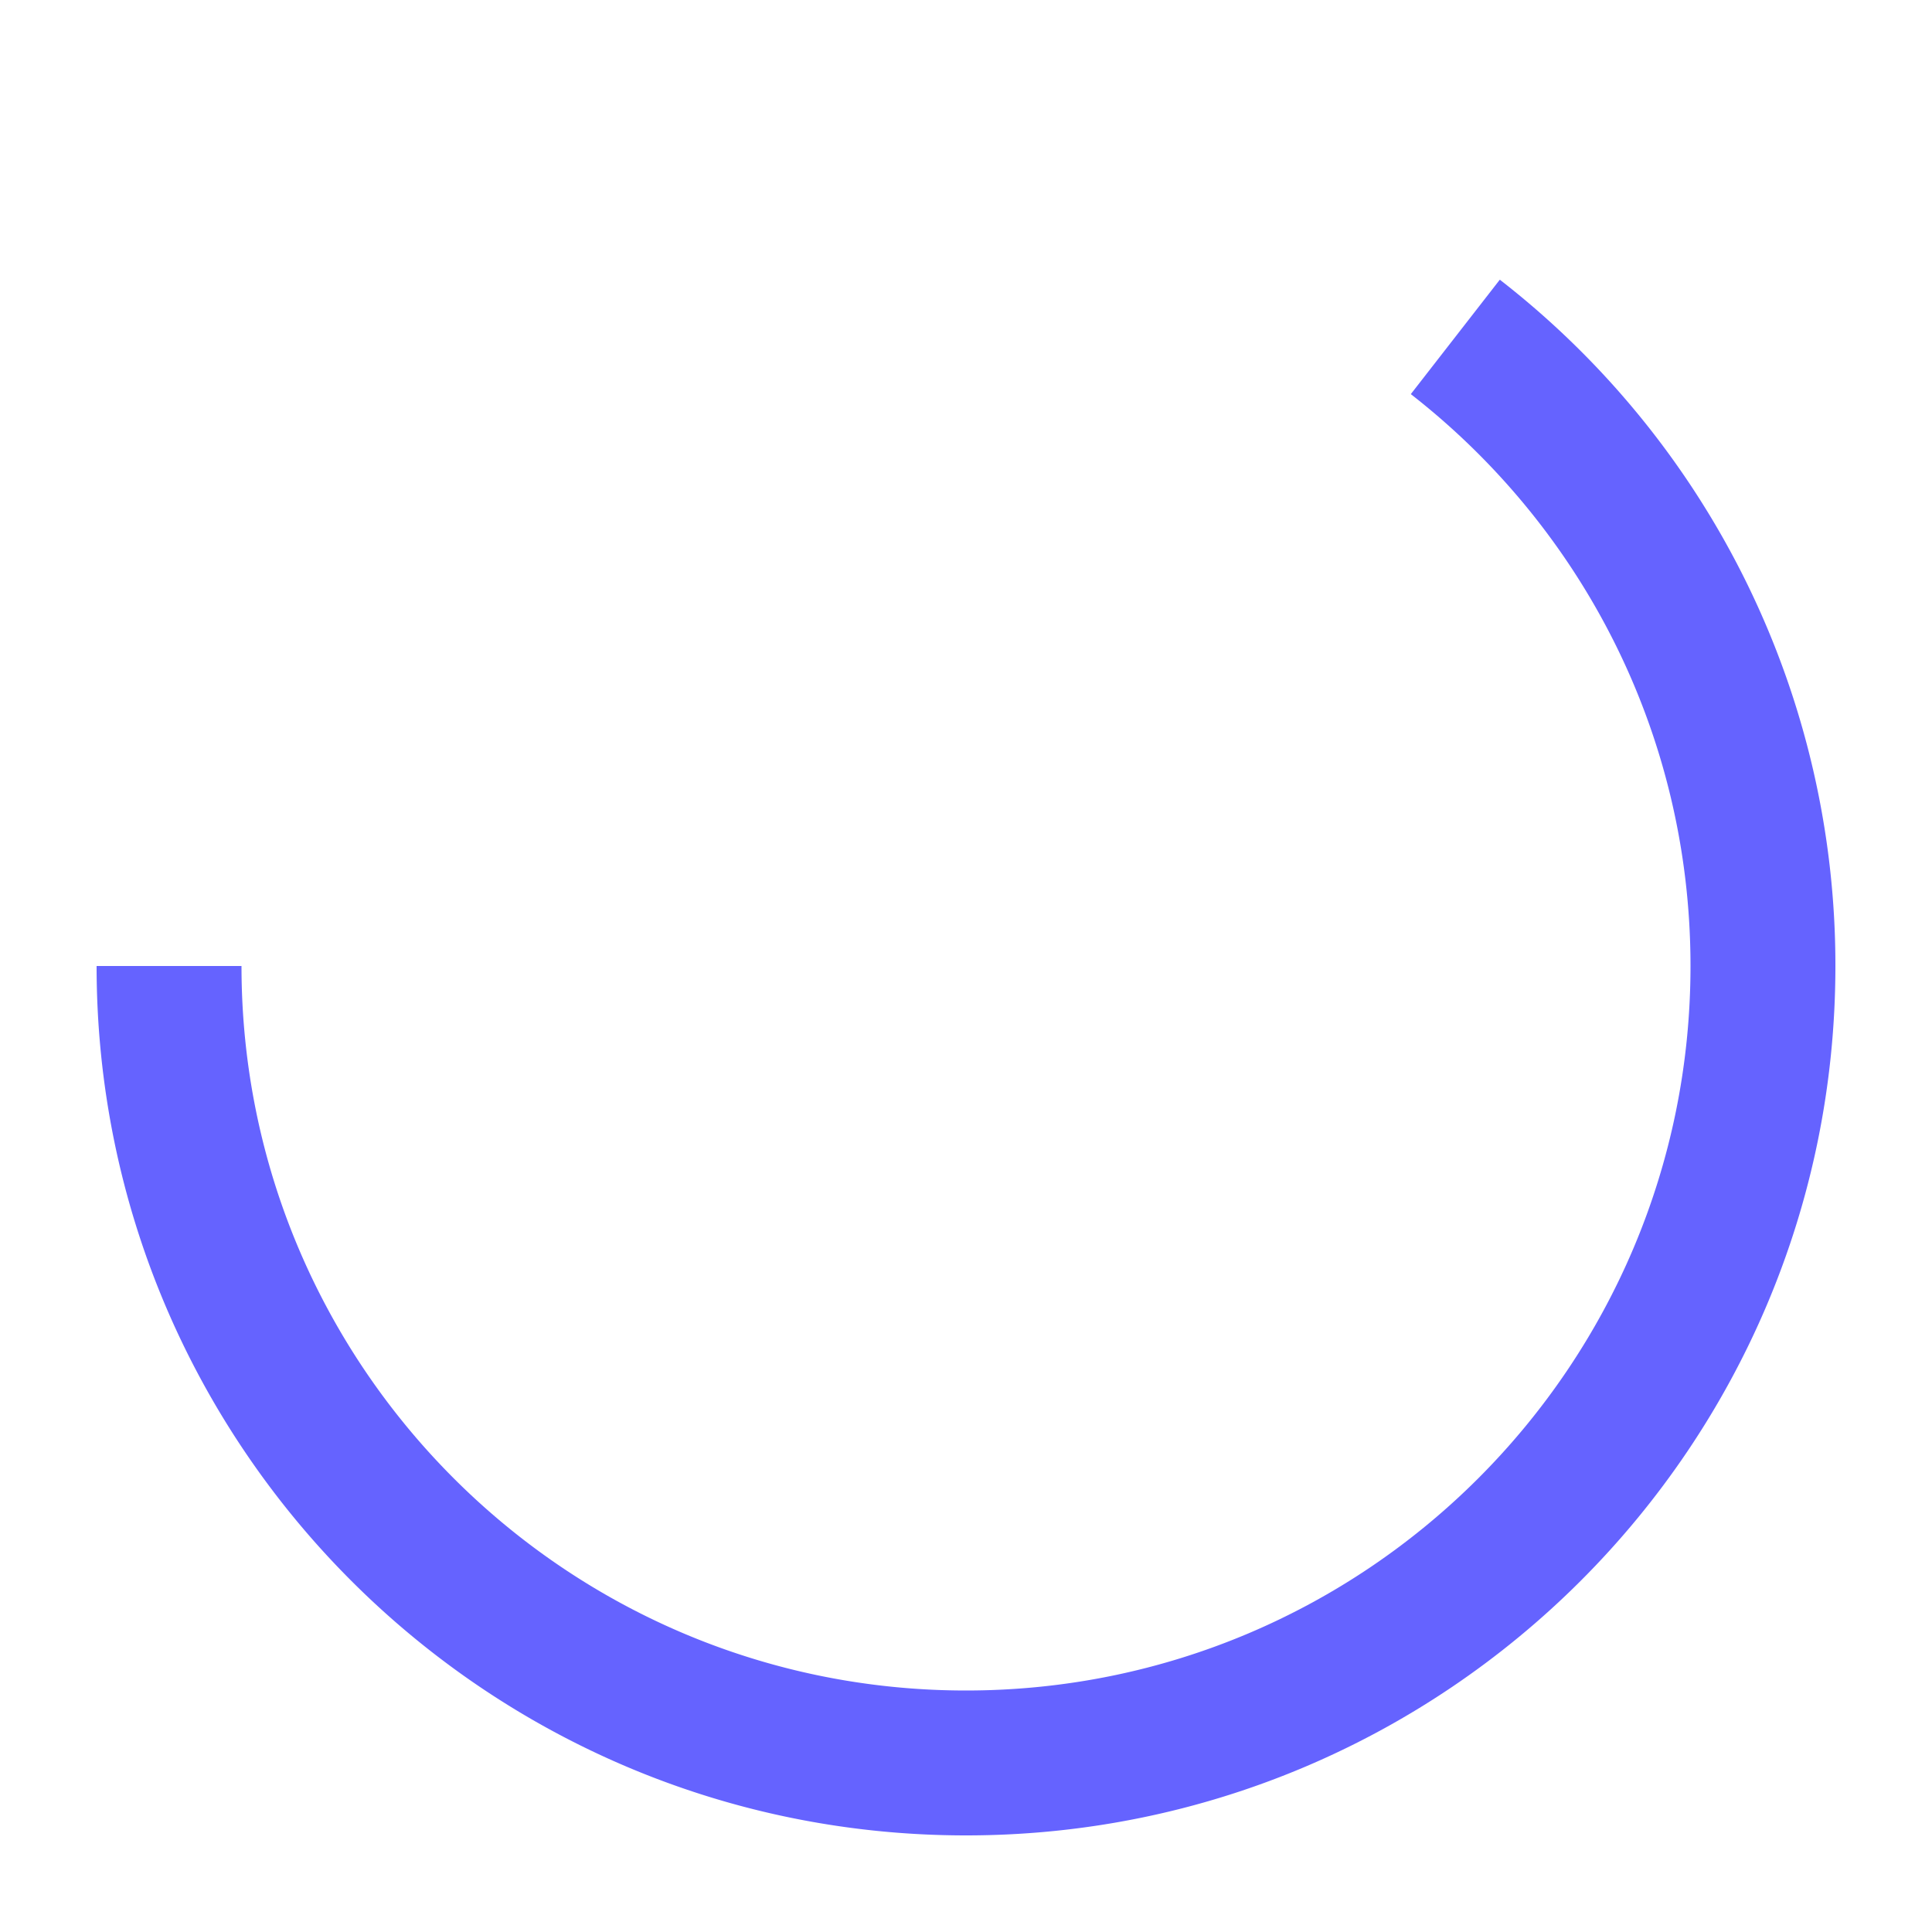 <svg xmlns="http://www.w3.org/2000/svg" viewBox="0 0 30 30">
  <g fill="none" fill-rule="evenodd">
    <path id="spinner-a" d="M0 0h30v30H0z" />
    <path id="spinner-b" fill="#6563ff" d="M1.5 15h2.25c0 6.213 5.037 11.25 11.25 11.25S26.25 21.213 26.25 15c0-3.61-1.7-6.822-4.343-8.88l1.382-1.777A13.477 13.477 0 0 1 28.5 15c0 7.456-6.044 13.5-13.5 13.5S1.5 22.456 1.5 15z" />
    <path id="spinner-c" fill="none" d="M15 28.5C7.544 28.5 1.5 22.456 1.5 15S7.544 1.5 15 1.5 28.5 7.544 28.5 15 22.456 28.5 15 28.5zm0-2.25c6.213 0 11.25-5.037 11.25-11.25S21.213 3.75 15 3.75 3.75 8.787 3.75 15 8.787 26.25 15 26.25z" />
  </g>
</svg>
